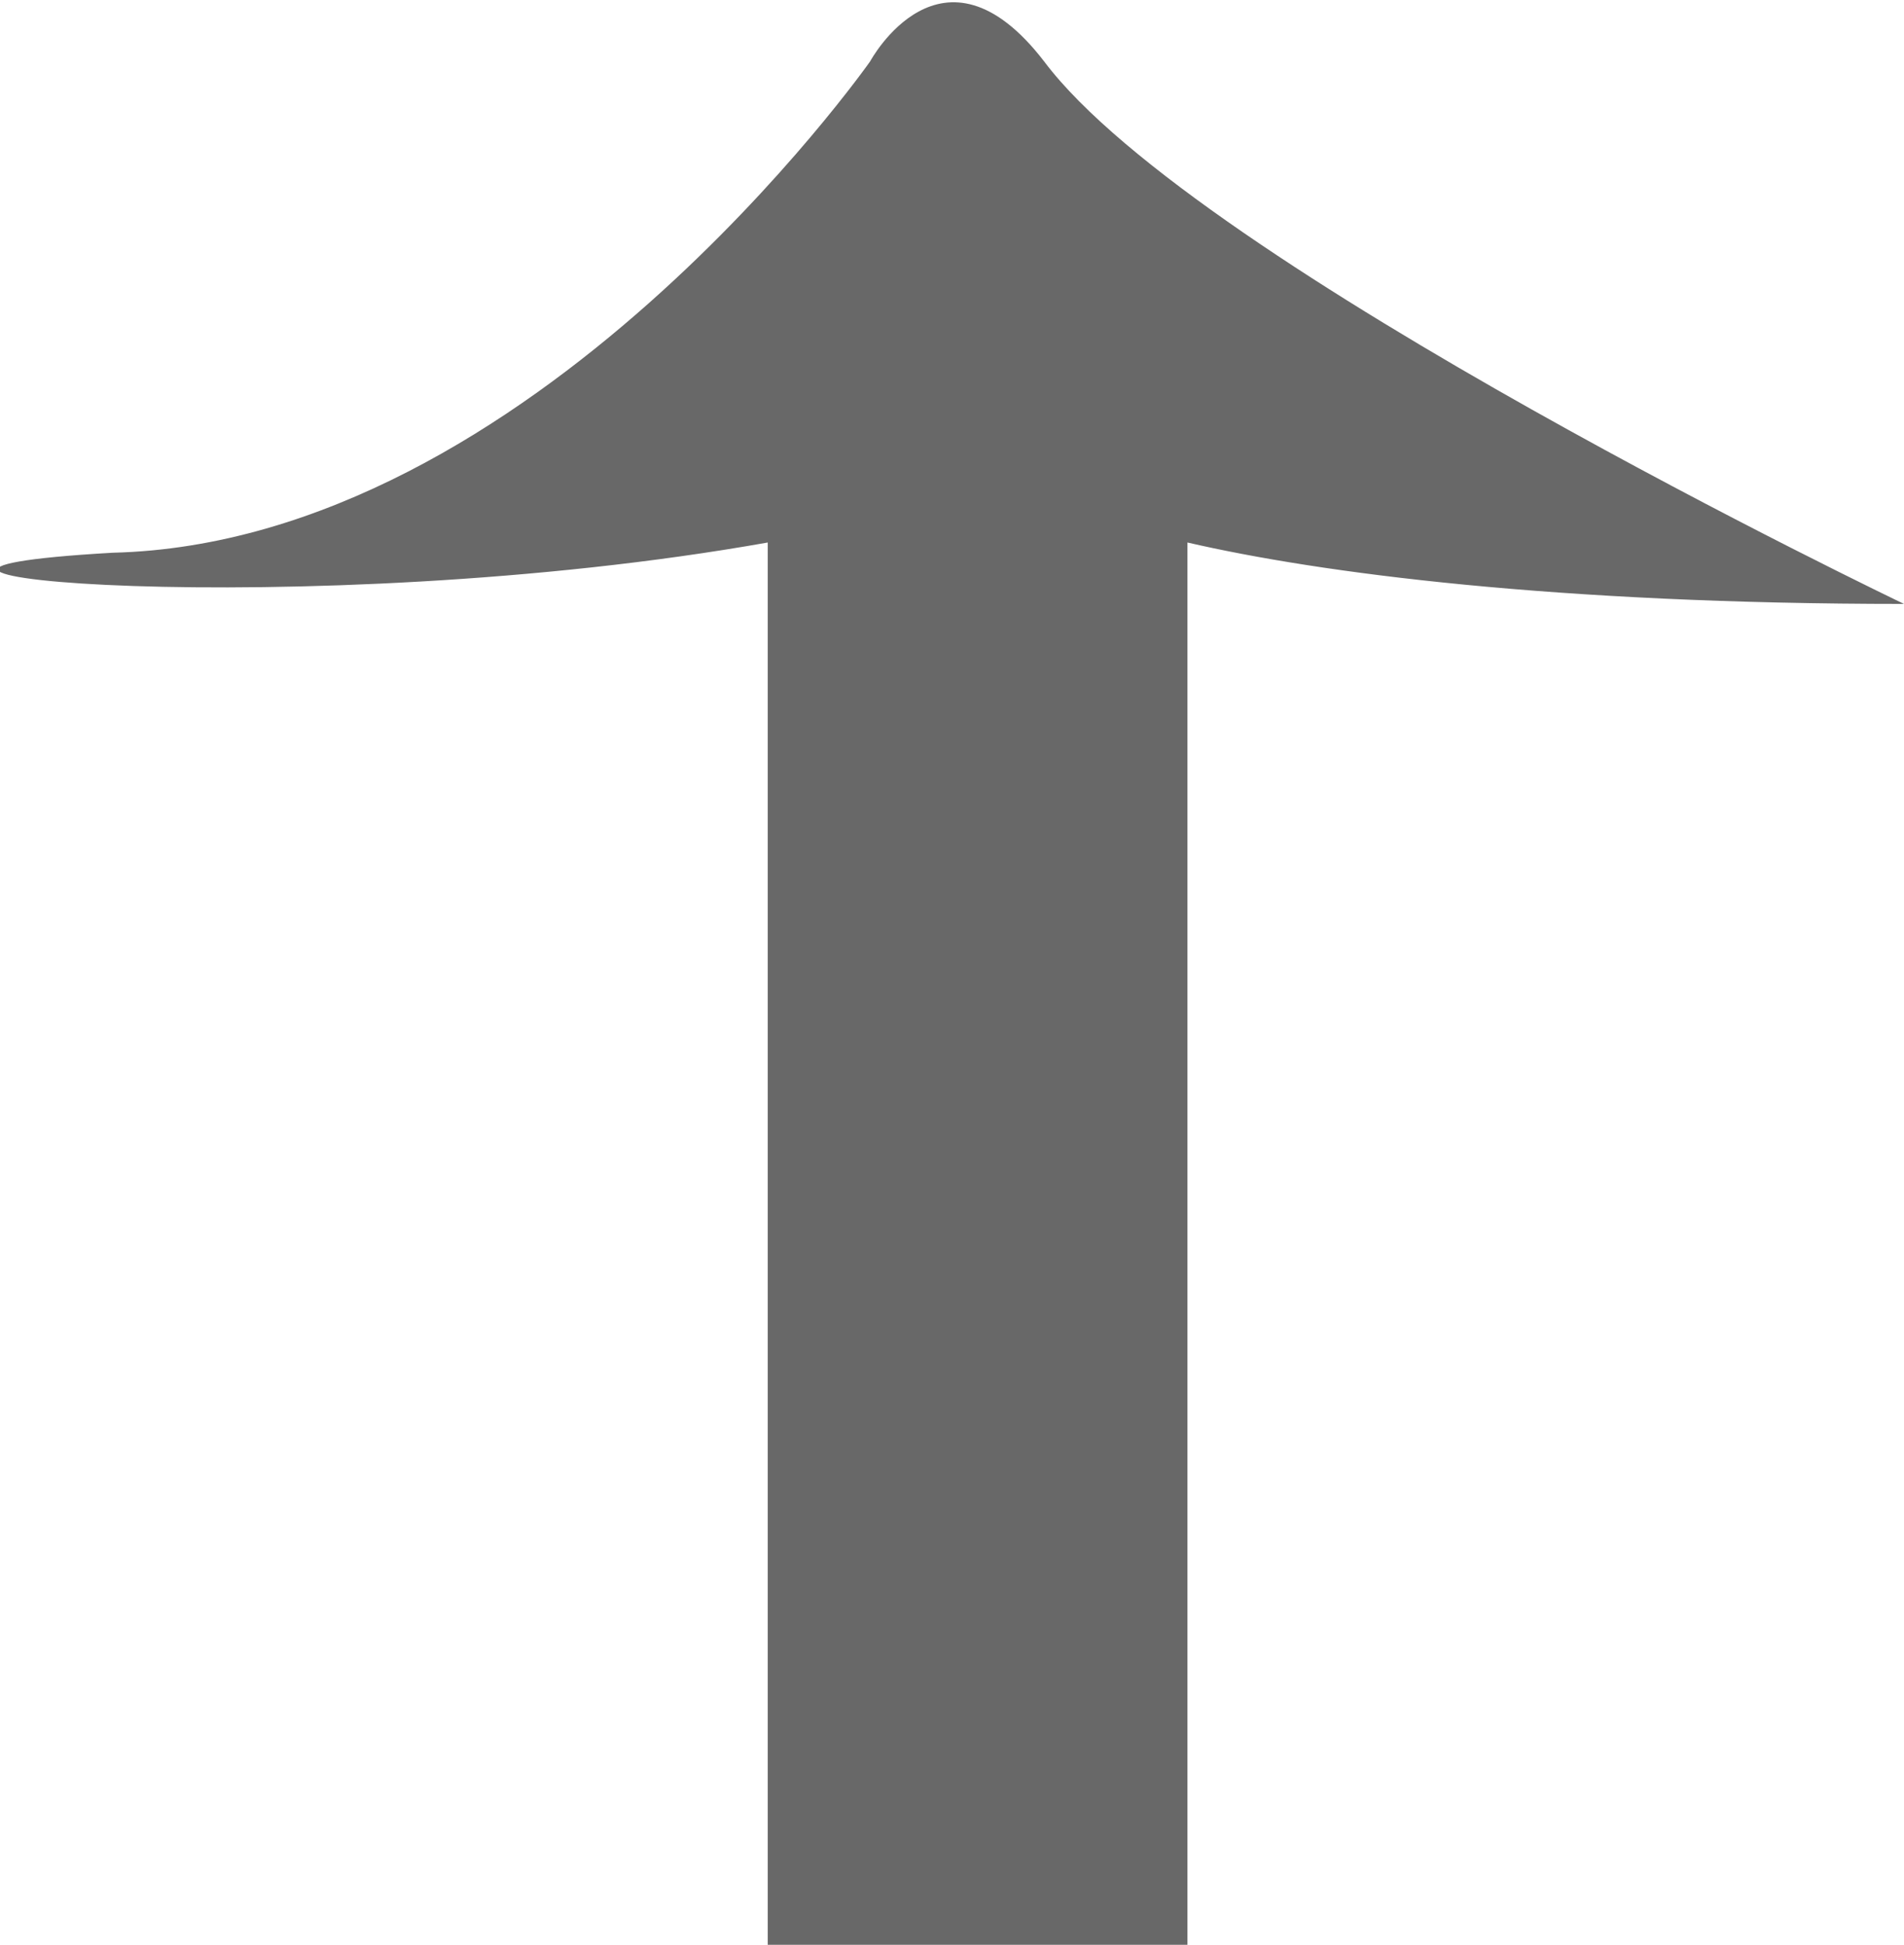 <?xml version="1.0" encoding="utf-8"?>
<!-- Generator: Adobe Illustrator 22.1.0, SVG Export Plug-In . SVG Version: 6.00 Build 0)  -->
<svg version="1.1" id="Calque_1" xmlns="http://www.w3.org/2000/svg" xmlns:xlink="http://www.w3.org/1999/xlink" x="0px" y="0px"
	 viewBox="0 0 18.6 19" style="enable-background:new 0 0 18.6 19;" xml:space="preserve">
<style type="text/css">
	.st0{fill:#686868;}
</style>
<path class="st0" d="M18.6,5.9c0,0-6.9-3.3-8.4-5.3c-1-1.3-1.7,0-1.7,0S5.2,5.3,1.1,5.4C-2.4,5.6,3,6.1,7.5,5.3V19h4.1V5.3
	C12.9,5.6,15.2,5.9,18.6,5.9z"/>
</svg>
